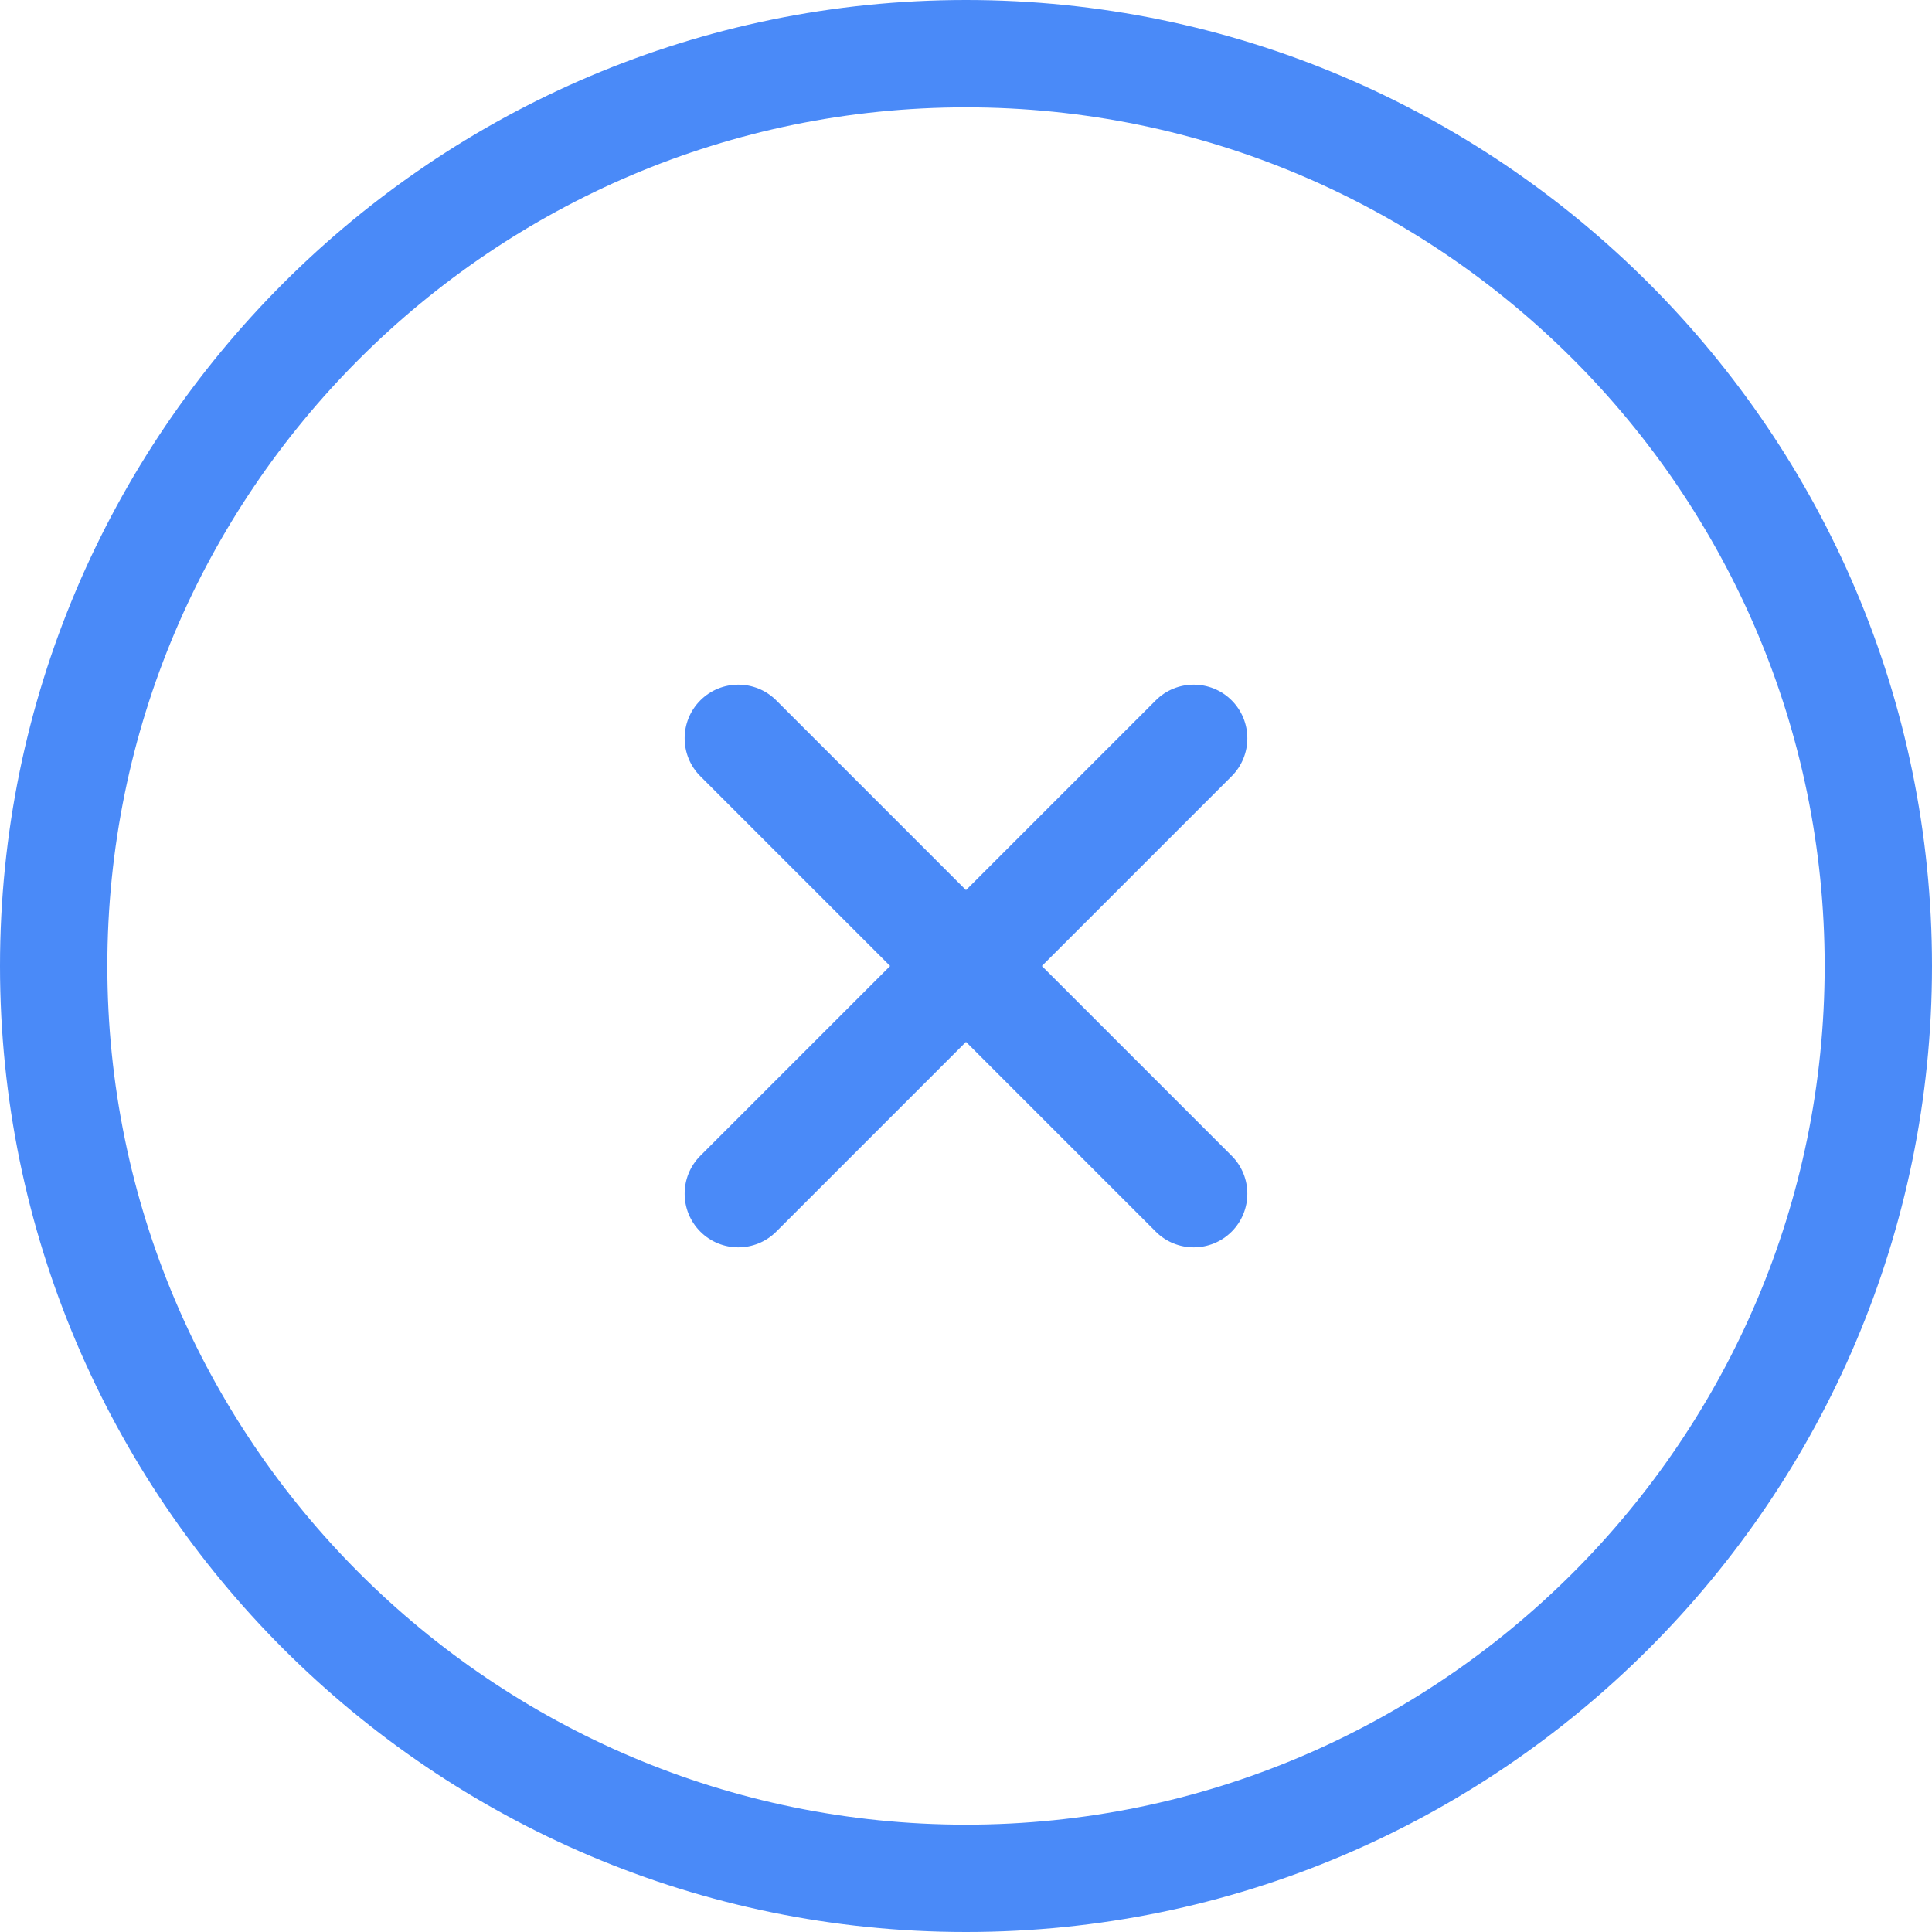 <svg width="18" height="18" viewBox="0 0 18 18" fill="none" xmlns="http://www.w3.org/2000/svg">
<path d="M9 0C4.037 0 0 4.037 0 9C0 13.963 4.037 18 9 18C13.963 18 18 13.963 18 9C18 4.037 13.963 0 9 0ZM9 17C4.589 17 1 13.411 1 9C1 4.589 4.589 1 9 1C13.411 1 17 4.589 17 9C17 13.411 13.411 17 9 17Z" fill="#4A8AF8"/>
<path d="M11.475 10.768L9.707 9L11.475 7.232C11.67 7.037 11.67 6.72 11.475 6.525C11.28 6.33 10.963 6.33 10.768 6.525L9 8.293L7.232 6.525C7.037 6.33 6.72 6.33 6.525 6.525C6.33 6.72 6.33 7.037 6.525 7.232L8.293 9L6.525 10.768C6.33 10.963 6.33 11.28 6.525 11.475C6.72 11.67 7.037 11.67 7.232 11.475L9 9.707L10.768 11.475C10.963 11.67 11.28 11.67 11.475 11.475C11.67 11.28 11.67 10.963 11.475 10.768Z" fill="#4A8AF8"/>
</svg>
